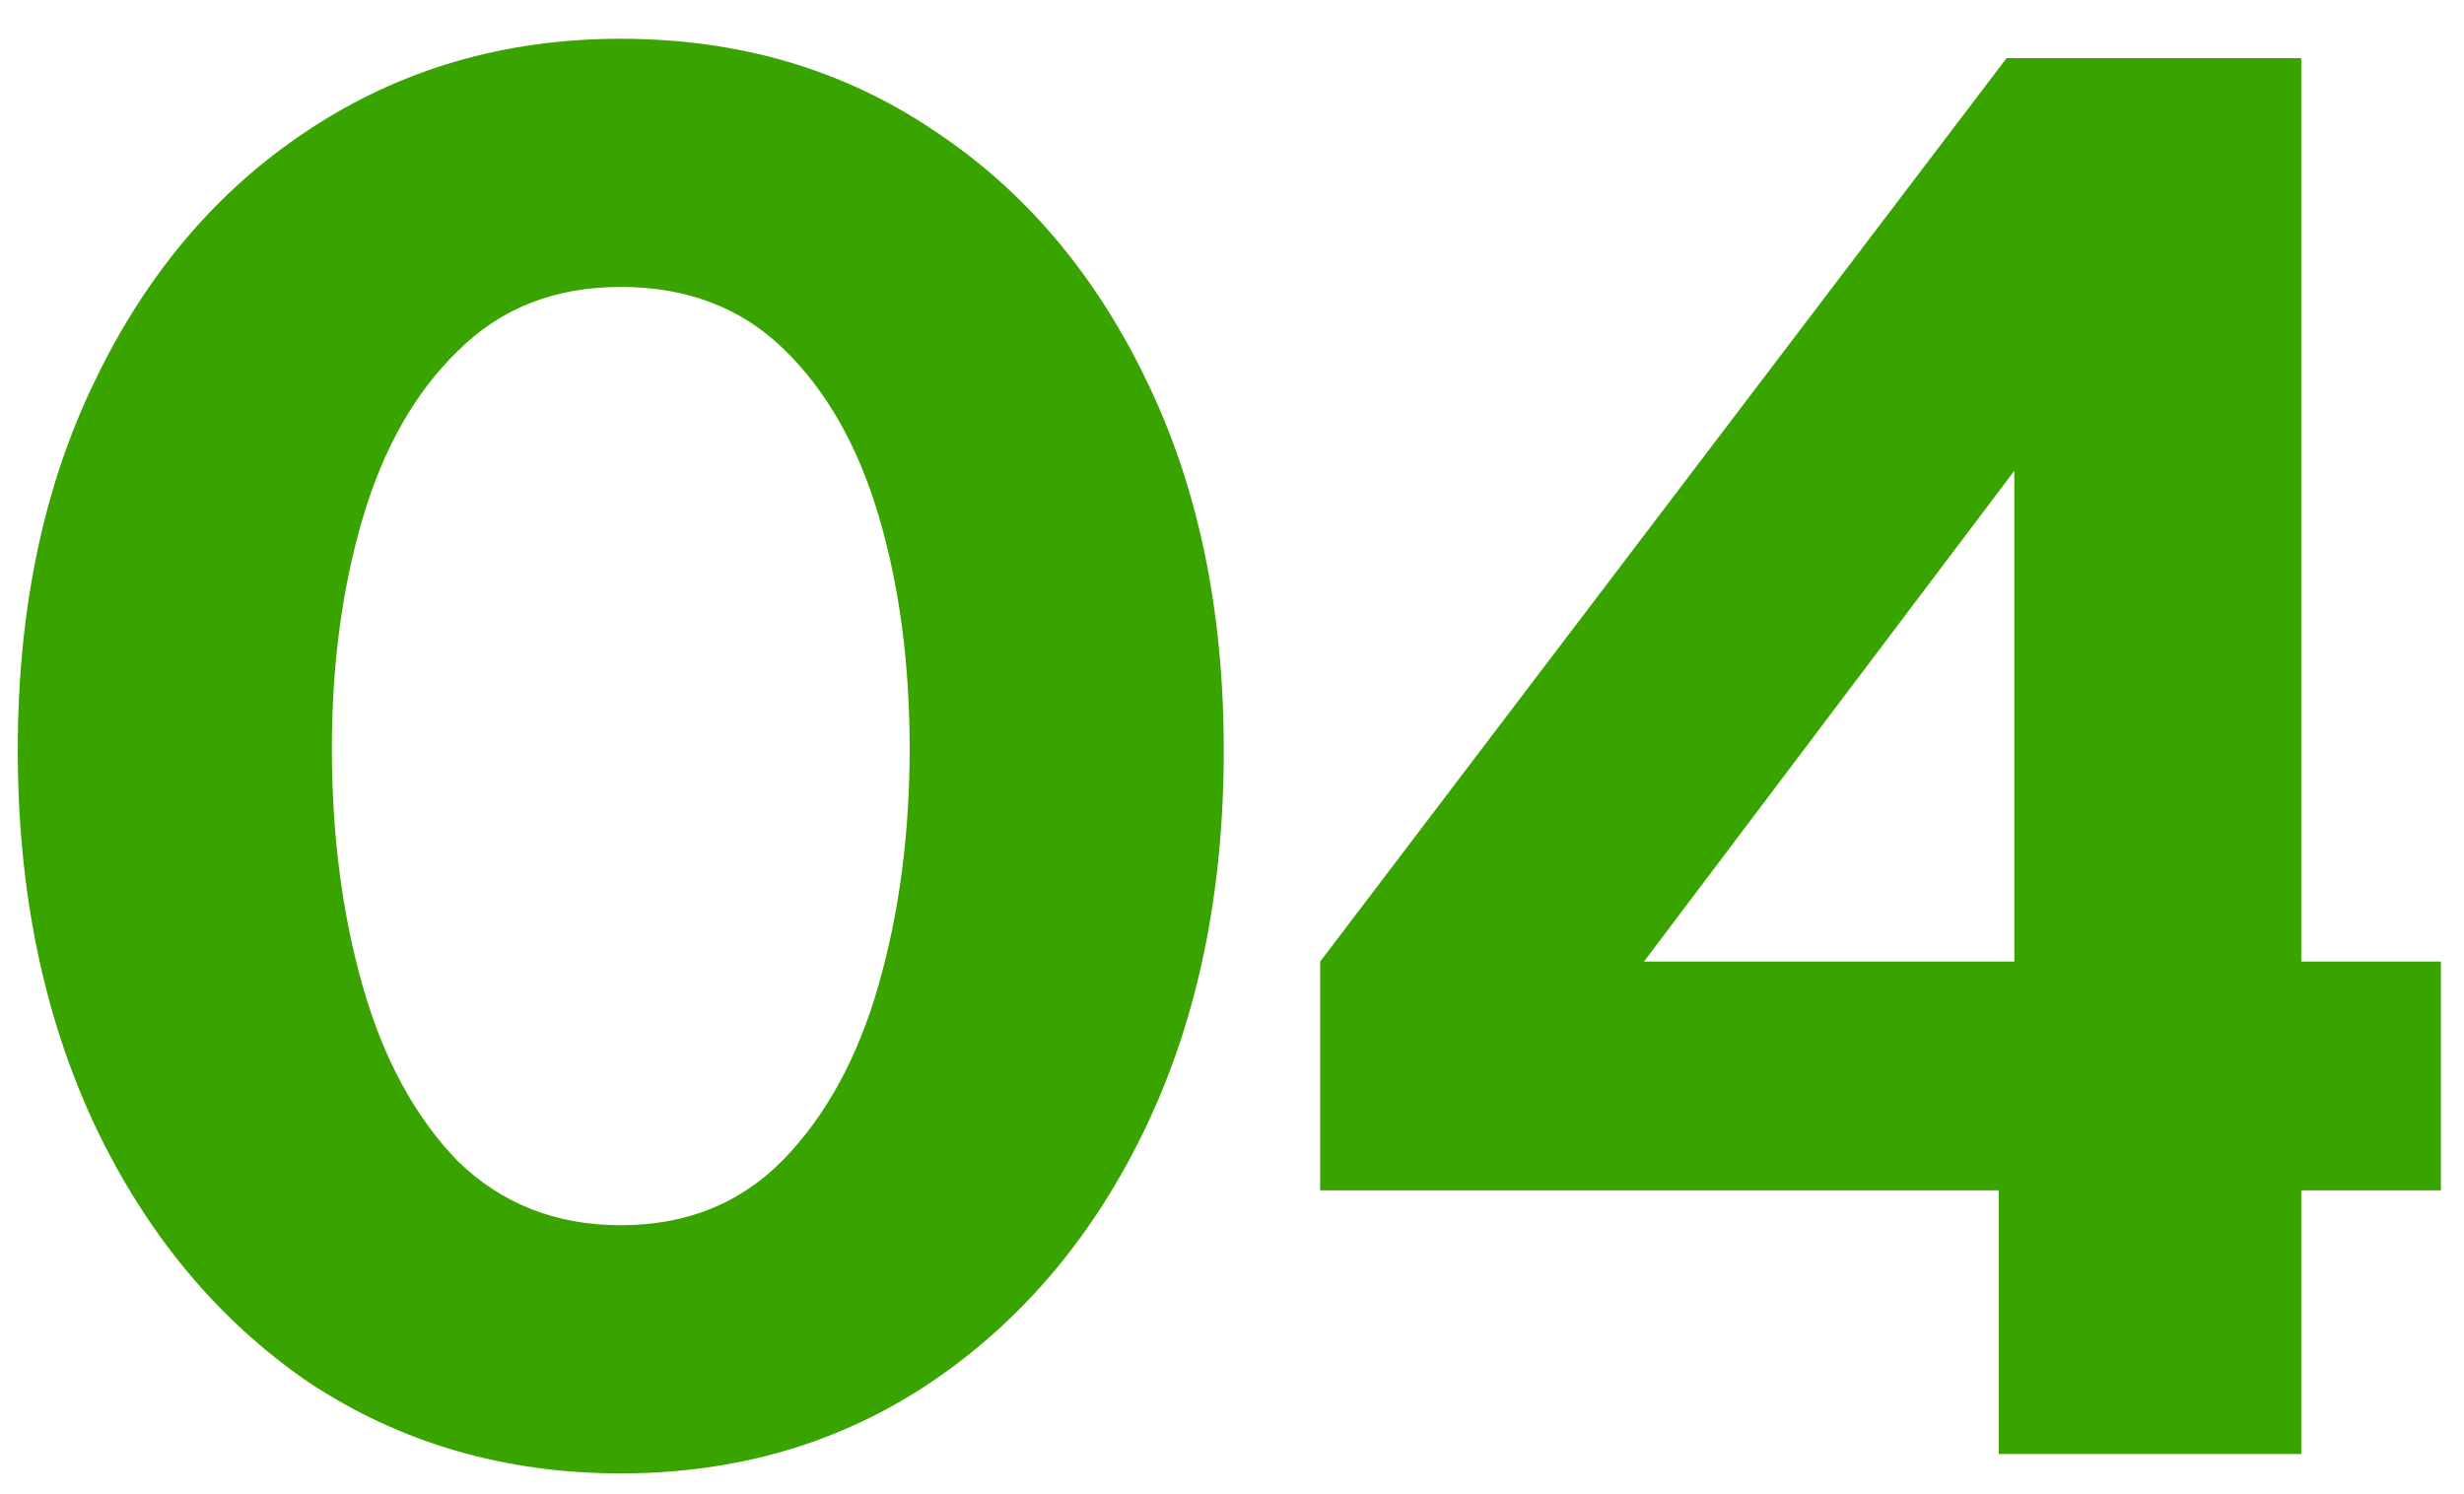 <svg width="61" height="37" viewBox="0 0 61 37" fill="none" xmlns="http://www.w3.org/2000/svg">
<path d="M15.368 36.48C12.488 36.48 9.912 35.728 7.64 34.224C5.4 32.688 3.64 30.576 2.36 27.888C1.08 25.168 0.44 22.064 0.44 18.576C0.44 15.088 1.08 12.032 2.36 9.408C3.64 6.752 5.4 4.688 7.64 3.216C9.912 1.712 12.488 0.96 15.368 0.96C18.28 0.96 20.856 1.712 23.096 3.216C25.336 4.688 27.096 6.752 28.376 9.408C29.656 12.032 30.296 15.088 30.296 18.576C30.296 22.096 29.656 25.2 28.376 27.888C27.096 30.576 25.32 32.688 23.048 34.224C20.808 35.728 18.248 36.48 15.368 36.48ZM15.368 30.336C17 30.336 18.344 29.792 19.4 28.704C20.456 27.616 21.24 26.176 21.752 24.384C22.264 22.592 22.52 20.64 22.52 18.528C22.52 16.416 22.264 14.496 21.752 12.768C21.24 11.04 20.456 9.664 19.4 8.64C18.344 7.616 17 7.104 15.368 7.104C13.736 7.104 12.392 7.632 11.336 8.688C10.28 9.712 9.496 11.088 8.984 12.816C8.472 14.544 8.216 16.448 8.216 18.528C8.216 20.672 8.472 22.64 8.984 24.432C9.496 26.224 10.28 27.664 11.336 28.752C12.424 29.808 13.768 30.336 15.368 30.336ZM49.483 36V26.88L49.867 25.92V6.192L52.795 7.776L38.779 26.352L35.371 23.808H60.427V29.472H32.683V23.808L49.675 1.44H56.971V36H49.483Z" fill="#39A300"/>
</svg>
